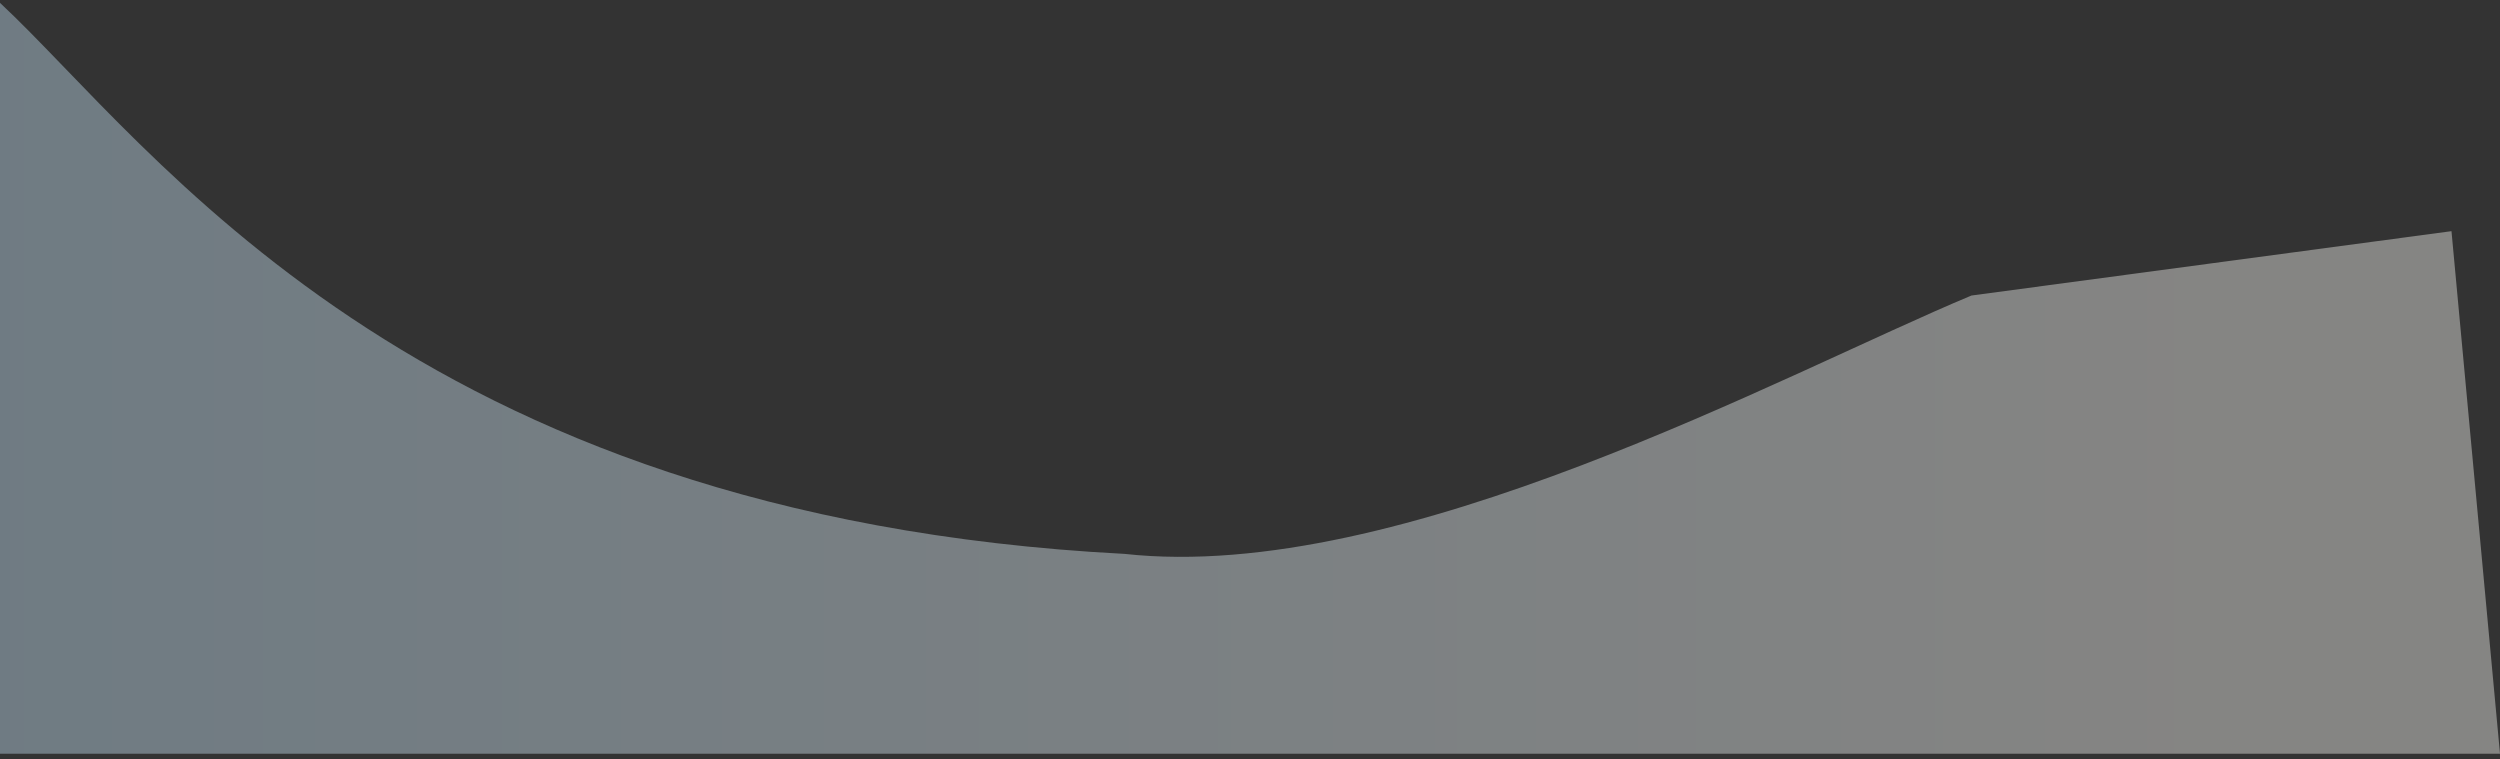 <svg width="438" height="133" viewBox="0 0 438 133" fill="none" xmlns="http://www.w3.org/2000/svg">
<rect x="0" y="0" width="438" height="133" fill="#333333" stroke="none"/>
<path fill-rule="evenodd" clip-rule="evenodd" d="M429.5 40.5L345.403 51.775C312.5 65.5 245.406 102.352 197.026 97.041C71.622 90.504 26.784 25.5 0 0.5V110.07V132.052H26.784C62.686 132.052 134.49 132.052 206.293 132.052C278.097 132.052 349.901 132.052 385.803 132.052H438L429.5 40.5Z" fill="url(#paint0_linear_4_19)" fill-opacity="0.4"/>
<defs>
<linearGradient id="paint0_linear_4_19" x1="421.705" y1="116.443" x2="-4.87001e-05" y2="116.443" gradientUnits="userSpaceOnUse">
<stop offset="0.087" stop-color="#FFFEF9"/>
<stop offset="1" stop-color="#C9E7FB"/>
</linearGradient>
</defs>
</svg>
